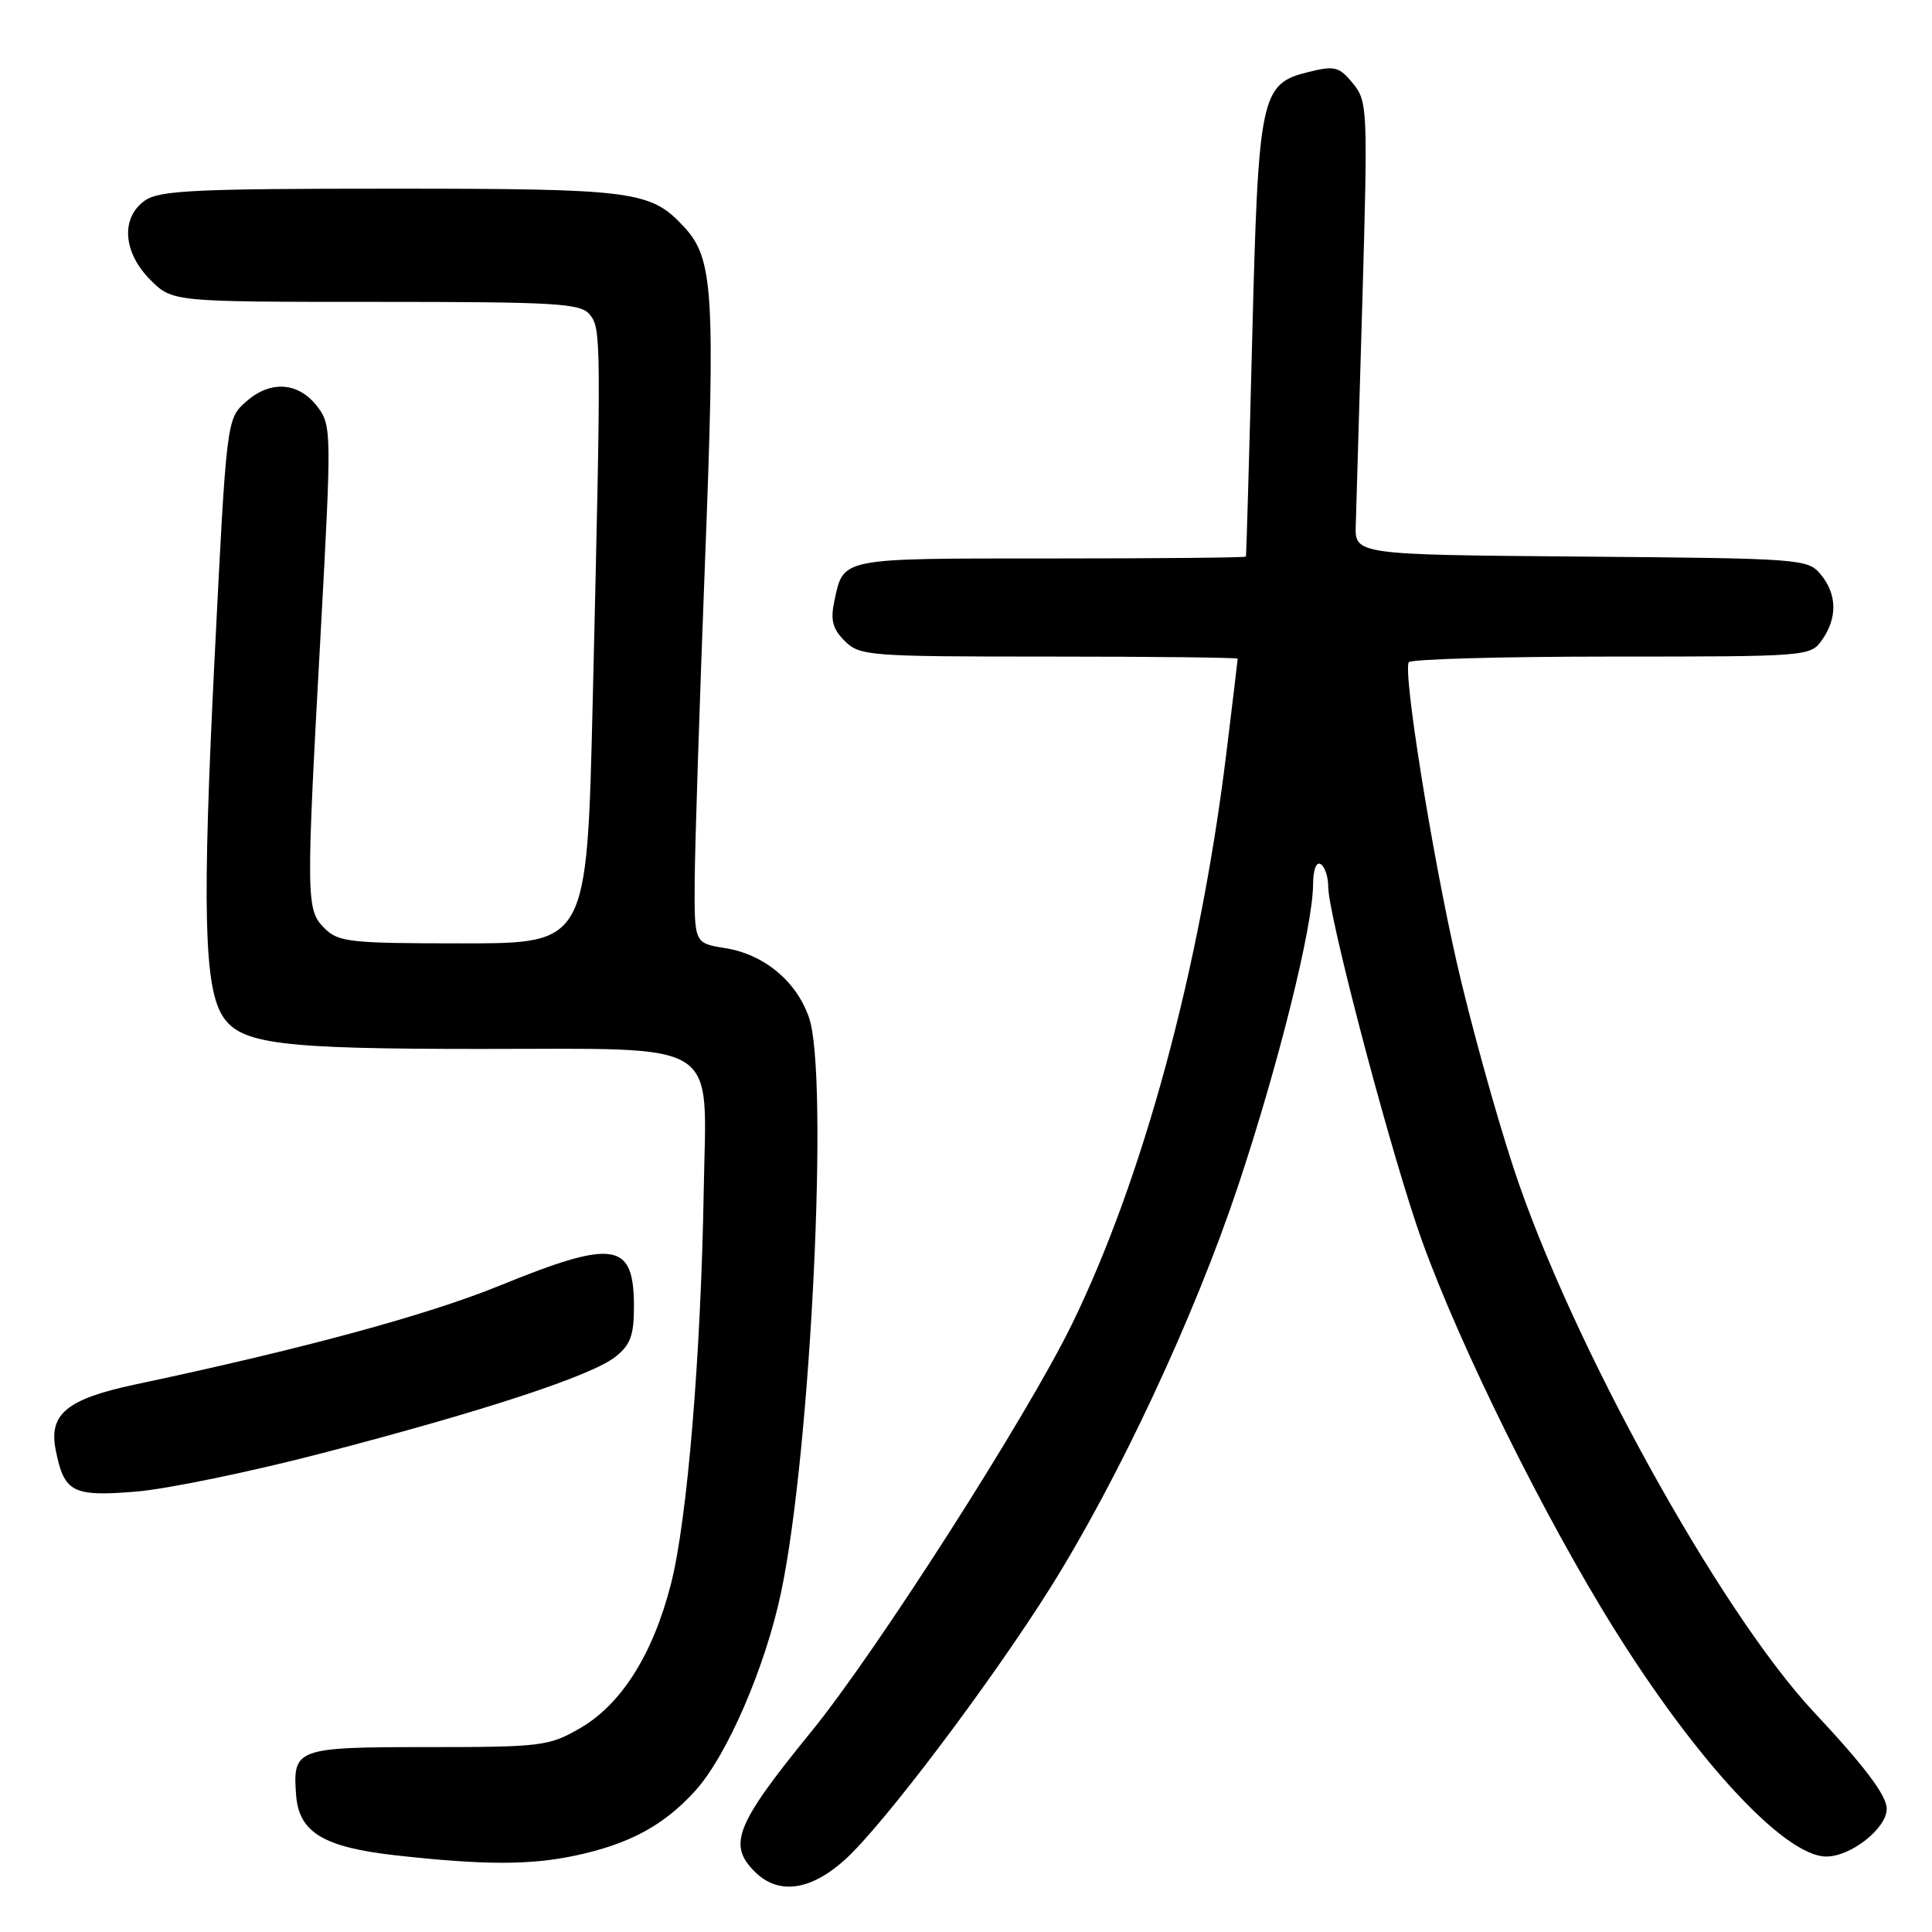 <?xml version="1.0" encoding="UTF-8" standalone="no"?>
<!DOCTYPE svg PUBLIC "-//W3C//DTD SVG 1.1//EN" "http://www.w3.org/Graphics/SVG/1.1/DTD/svg11.dtd" >
<svg xmlns="http://www.w3.org/2000/svg" xmlns:xlink="http://www.w3.org/1999/xlink" version="1.1" viewBox="0 0 256 256">
 <g >
 <path fill="currentColor"
d=" M 111.96 246.42 C 117.02 241.85 131.19 223.08 139.16 210.41 C 148.16 196.08 158.26 174.49 164.04 157.18 C 169.38 141.17 173.98 122.72 173.99 117.19 C 174.00 115.24 174.41 114.14 175.00 114.50 C 175.55 114.84 176.00 116.20 176.00 117.53 C 176.00 121.09 183.31 149.13 187.64 162.15 C 191.87 174.89 202.65 197.24 212.23 213.14 C 223.70 232.16 236.24 246.00 242.00 246.00 C 245.26 246.00 250.00 242.26 250.00 239.68 C 250.00 237.92 247.13 234.10 240.35 226.86 C 227.85 213.51 208.04 177.62 200.54 154.72 C 198.15 147.45 194.77 135.20 193.02 127.50 C 189.71 112.96 185.89 89.06 186.67 87.75 C 186.92 87.34 198.99 87.00 213.50 87.00 C 239.63 87.00 239.90 86.98 241.44 84.78 C 243.49 81.86 243.42 78.72 241.25 76.11 C 239.55 74.05 238.67 73.99 209.50 73.75 C 179.50 73.50 179.50 73.50 179.65 69.50 C 179.72 67.30 180.12 53.80 180.53 39.50 C 181.25 14.34 181.21 13.42 179.26 11.04 C 177.44 8.83 176.87 8.68 173.38 9.54 C 167.04 11.11 166.74 12.54 165.92 45.00 C 165.52 60.68 165.15 73.61 165.09 73.75 C 165.04 73.89 153.36 74.00 139.12 74.00 C 111.10 74.00 111.79 73.86 110.55 79.68 C 110.02 82.17 110.33 83.33 111.93 84.93 C 113.91 86.91 115.07 87.00 139.00 87.00 C 152.75 87.00 164.00 87.13 164.00 87.28 C 164.00 87.43 163.31 93.17 162.47 100.03 C 158.97 128.46 151.46 156.17 142.02 175.50 C 136.06 187.70 116.13 218.86 107.50 229.45 C 97.48 241.75 96.41 244.41 100.00 248.00 C 103.12 251.12 107.38 250.55 111.96 246.42 Z  M 76.20 245.88 C 83.40 244.35 87.97 241.88 92.15 237.26 C 96.35 232.60 101.43 220.86 103.51 210.94 C 107.45 192.20 109.86 142.33 107.18 134.78 C 105.48 129.96 101.22 126.45 96.09 125.63 C 92.00 124.98 92.00 124.98 92.05 116.74 C 92.08 112.21 92.69 93.25 93.41 74.60 C 94.80 38.77 94.52 34.29 90.69 30.12 C 86.22 25.27 84.18 25.00 51.75 25.00 C 25.94 25.00 21.12 25.23 19.22 26.56 C 15.97 28.83 16.28 33.43 19.92 37.08 C 22.85 40.00 22.85 40.00 49.80 40.00 C 73.69 40.00 76.91 40.19 78.13 41.66 C 79.67 43.53 79.68 44.73 78.53 93.25 C 77.77 125.00 77.77 125.00 61.38 125.00 C 46.33 125.00 44.84 124.84 43.00 123.00 C 40.55 120.55 40.53 119.40 42.51 83.50 C 43.93 57.55 43.92 56.40 42.15 54.00 C 39.66 50.63 35.89 50.32 32.63 53.20 C 30.02 55.50 30.02 55.50 28.42 87.50 C 26.78 120.36 27.03 130.86 29.54 134.70 C 31.92 138.34 37.09 138.99 63.64 138.99 C 96.03 139.00 93.59 137.46 93.25 157.67 C 92.88 179.63 91.07 201.42 88.91 209.86 C 86.51 219.25 82.31 225.88 76.77 229.05 C 72.74 231.37 71.63 231.50 56.71 231.50 C 39.21 231.50 38.76 231.67 39.24 237.90 C 39.62 242.82 42.89 244.78 52.50 245.85 C 64.10 247.14 70.21 247.15 76.20 245.88 Z  M 42.78 192.53 C 64.30 186.92 78.34 182.30 81.54 179.79 C 83.53 178.22 84.00 176.96 84.00 173.13 C 84.00 164.55 81.42 164.15 66.19 170.36 C 56.62 174.26 40.09 178.75 17.87 183.46 C 8.86 185.38 6.43 187.38 7.38 192.13 C 8.50 197.76 9.60 198.33 17.98 197.65 C 22.12 197.31 33.28 195.01 42.78 192.53 Z "/>
</g>
</svg>